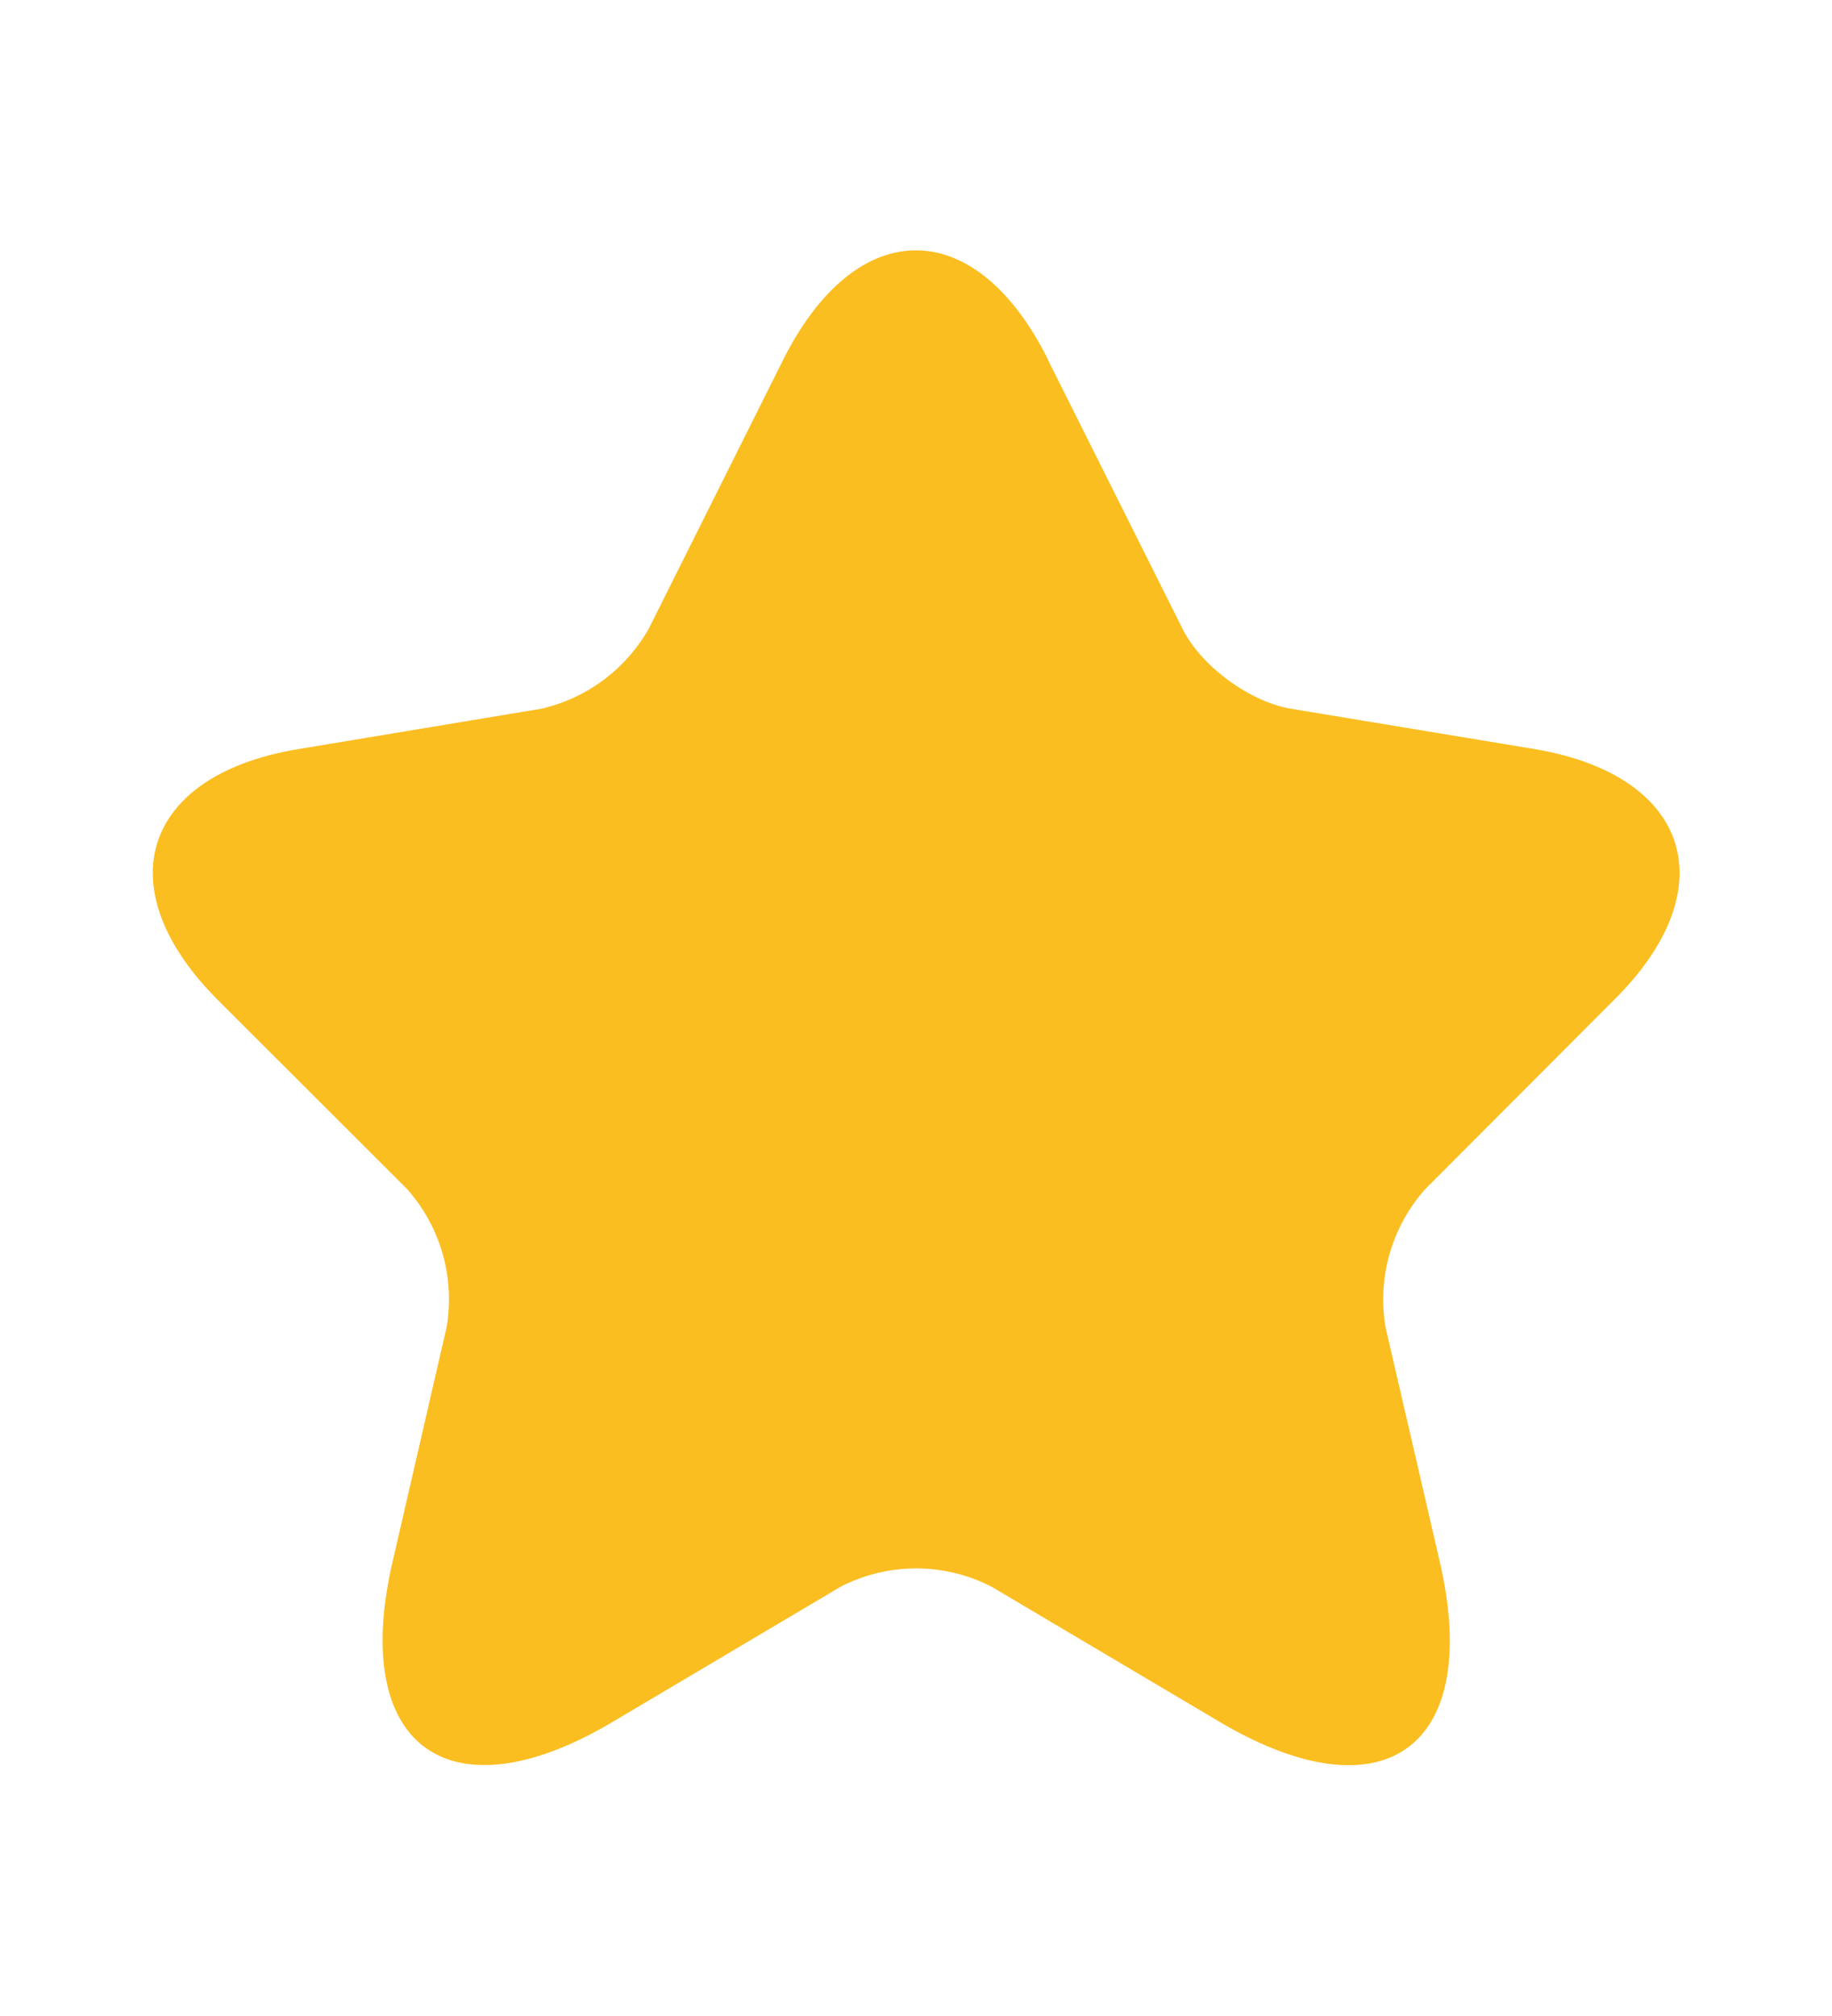 <svg xmlns="http://www.w3.org/2000/svg" width="10" height="11" fill="none"><path fill="#FBBE21" d="m5.72 1.963.734 1.466c.1.204.367.4.592.438l1.329.22c.85.142 1.05.759.437 1.367L7.78 6.488a.905.905 0 0 0-.217.754l.296 1.279c.234 1.012-.304 1.404-1.2.875l-1.246-.738a.9.9 0 0 0-.825 0l-1.245.738c-.892.529-1.434.133-1.2-.875l.295-1.28a.905.905 0 0 0-.216-.753L1.187 5.454C.58 4.846.775 4.23 1.625 4.088l1.33-.221a.907.907 0 0 0 .587-.438l.733-1.466c.4-.796 1.05-.796 1.446 0Z"/></svg>